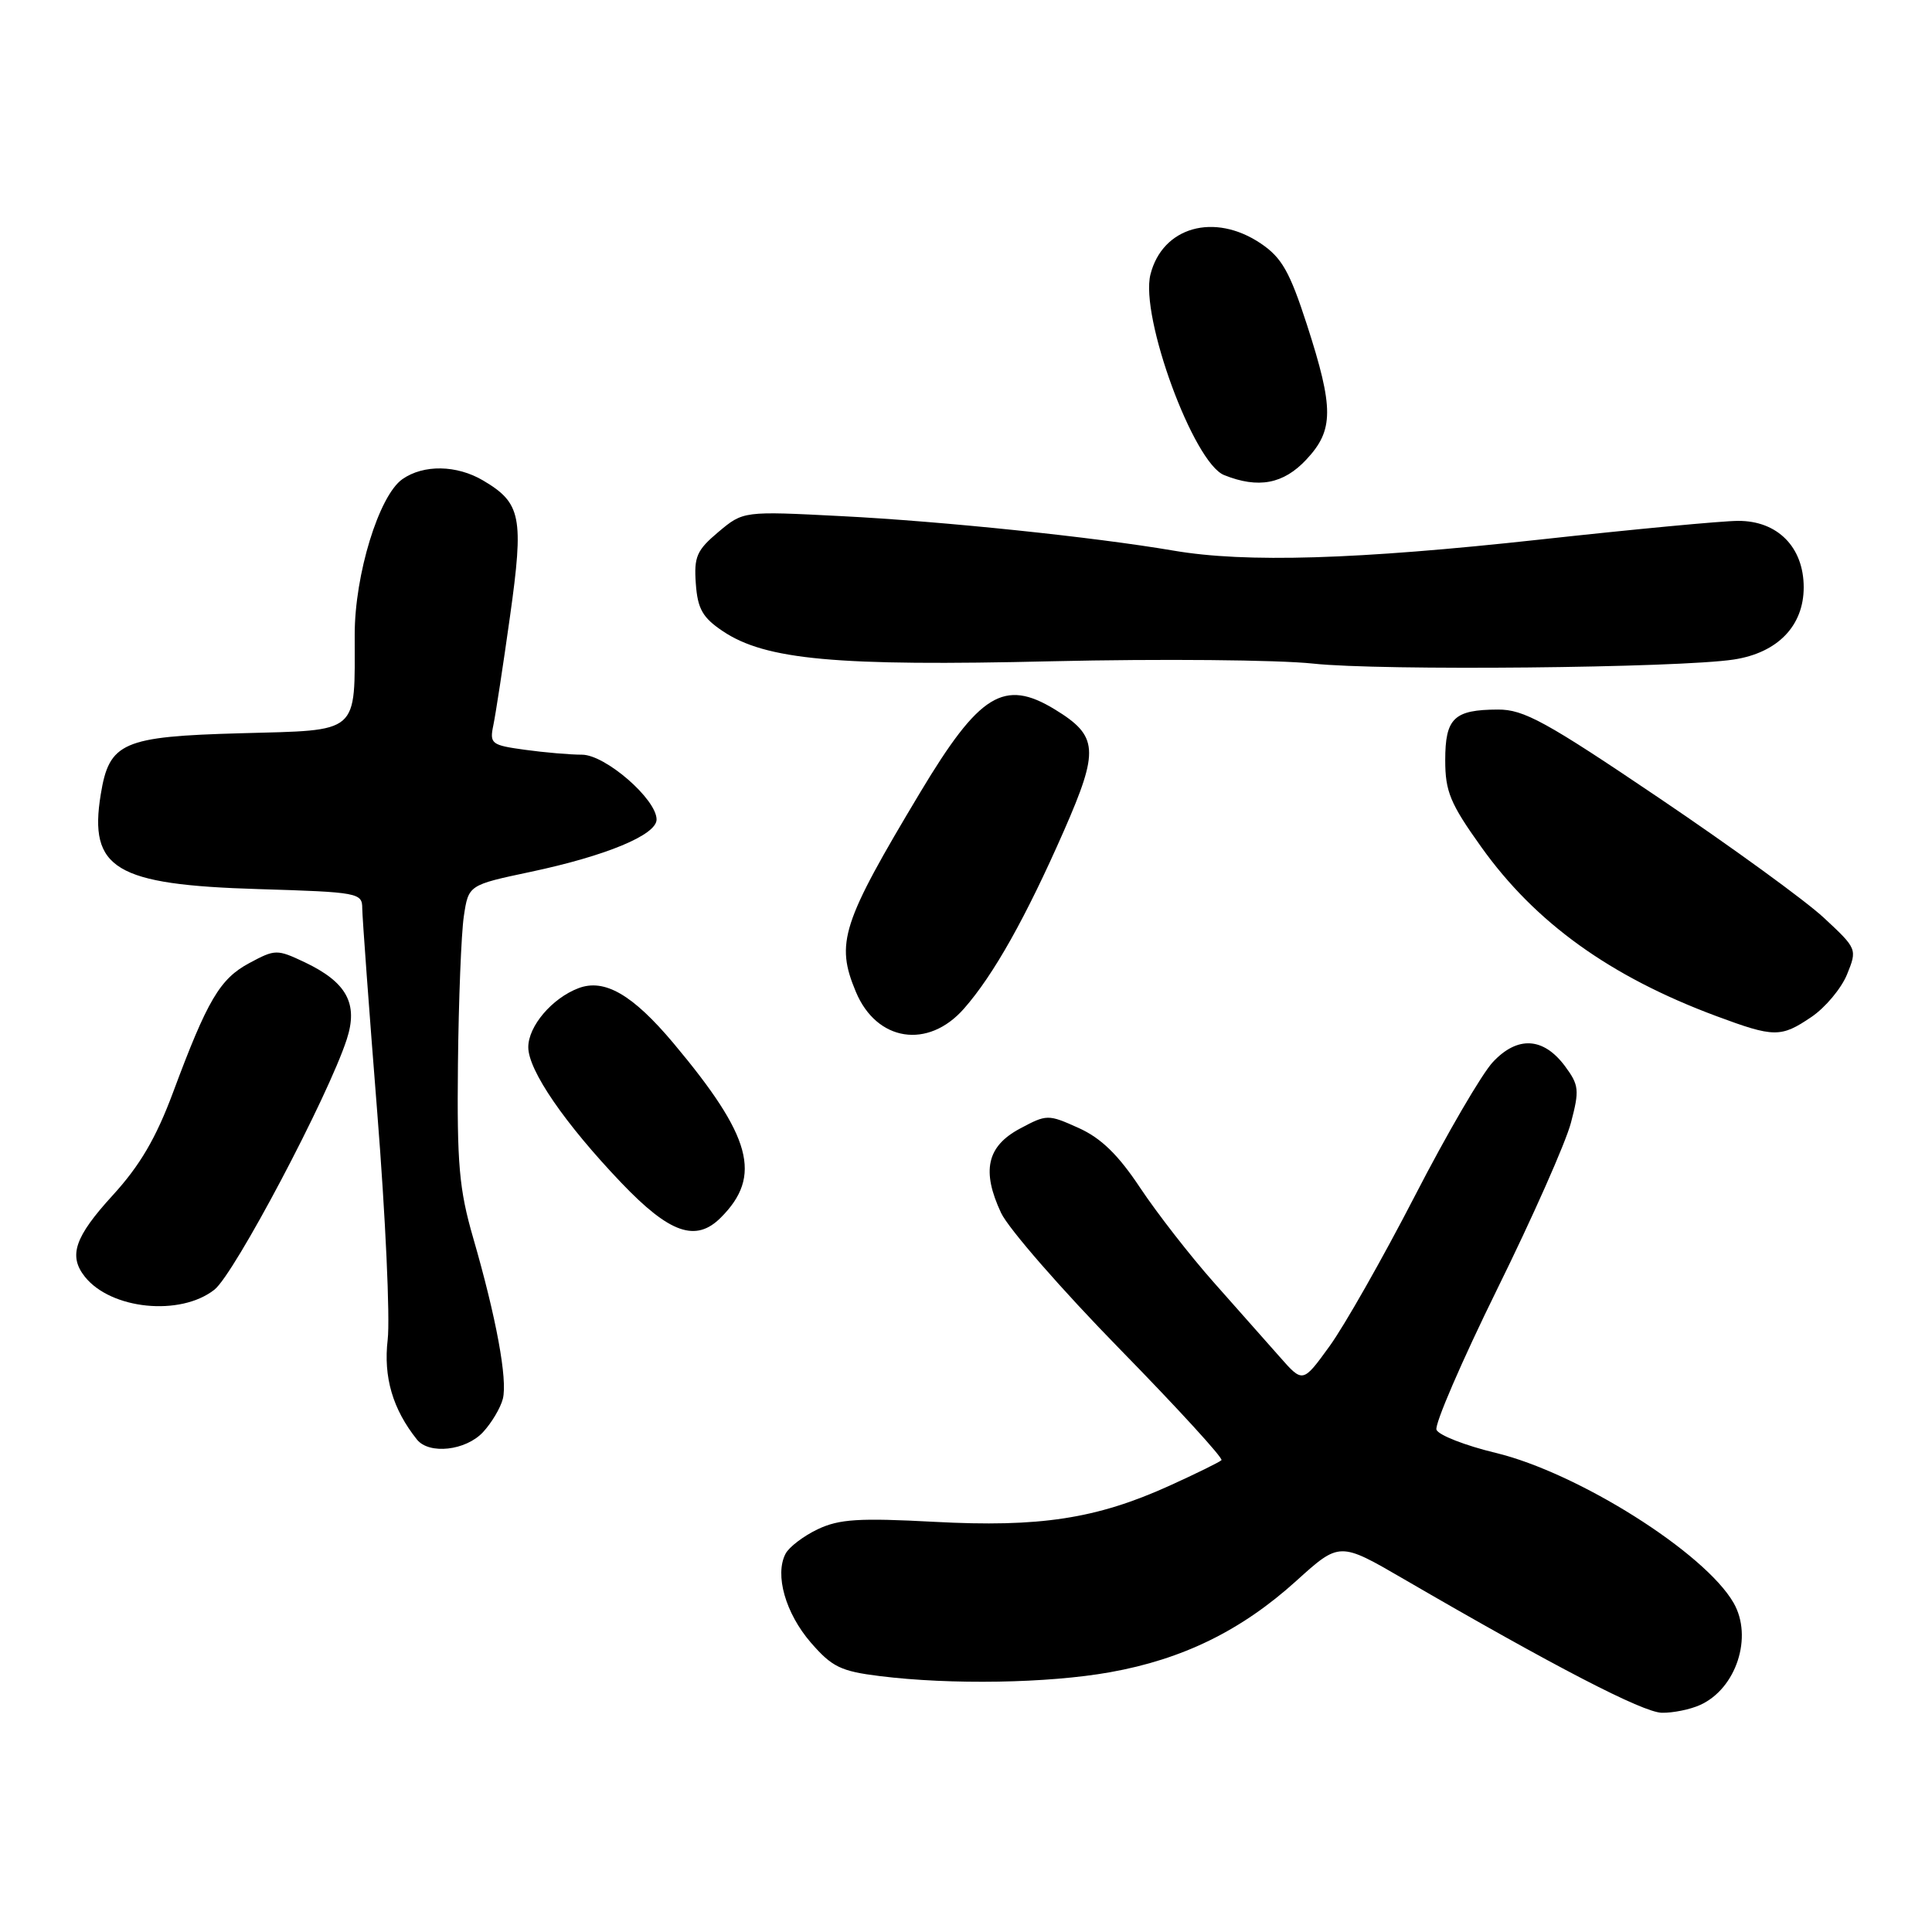 <?xml version="1.0" encoding="UTF-8" standalone="no"?>
<!DOCTYPE svg PUBLIC "-//W3C//DTD SVG 1.1//EN" "http://www.w3.org/Graphics/SVG/1.1/DTD/svg11.dtd" >
<svg xmlns="http://www.w3.org/2000/svg" xmlns:xlink="http://www.w3.org/1999/xlink" version="1.1" viewBox="0 0 256 256">
 <g >
 <path fill="currentColor"
d=" M 225.29 225.91 C 230.07 223.74 232.30 216.89 229.71 212.39 C 225.89 205.73 209.09 195.14 198.17 192.51 C 194.14 191.54 190.62 190.16 190.34 189.45 C 190.07 188.74 193.69 180.36 198.38 170.83 C 203.08 161.30 207.48 151.37 208.16 148.76 C 209.30 144.44 209.23 143.78 207.36 141.26 C 204.51 137.44 201.09 137.24 197.83 140.71 C 196.38 142.24 191.71 150.25 187.46 158.50 C 183.20 166.75 178.12 175.70 176.17 178.38 C 172.63 183.27 172.63 183.27 169.57 179.79 C 167.88 177.88 163.94 173.43 160.82 169.91 C 157.69 166.38 153.32 160.76 151.09 157.41 C 148.17 153.01 145.91 150.81 142.92 149.46 C 138.87 147.64 138.71 147.64 135.14 149.55 C 130.76 151.89 130.04 155.16 132.65 160.72 C 133.63 162.80 140.71 170.92 148.38 178.76 C 156.05 186.60 162.11 193.23 161.85 193.48 C 161.59 193.74 158.48 195.27 154.93 196.88 C 145.28 201.25 137.77 202.40 123.80 201.65 C 113.83 201.12 111.21 201.28 108.36 202.63 C 106.47 203.53 104.55 204.99 104.09 205.88 C 102.63 208.66 104.08 213.76 107.43 217.64 C 110.24 220.88 111.40 221.45 116.57 222.09 C 125.97 223.26 138.85 223.05 147.08 221.58 C 156.73 219.86 164.51 216.04 171.77 209.47 C 177.50 204.29 177.50 204.29 186.00 209.23 C 205.98 220.84 217.68 226.90 220.20 226.95 C 221.69 226.98 223.98 226.51 225.29 225.91 Z  M 64.00 189.77 C 65.14 188.54 66.32 186.56 66.63 185.35 C 67.27 182.80 65.76 174.60 62.69 164.00 C 60.84 157.59 60.54 154.24 60.68 141.03 C 60.77 132.52 61.12 123.69 61.46 121.41 C 62.08 117.27 62.08 117.27 70.29 115.53 C 80.31 113.41 87.00 110.63 87.00 108.59 C 87.00 105.90 80.21 100.00 77.11 100.00 C 75.55 100.00 72.15 99.71 69.55 99.35 C 65.10 98.74 64.86 98.55 65.37 96.10 C 65.67 94.67 66.67 88.17 67.58 81.66 C 69.43 68.49 69.06 66.65 64.02 63.67 C 60.52 61.60 56.12 61.53 53.32 63.49 C 50.21 65.67 47.00 76.13 47.00 84.07 C 47.00 97.43 47.81 96.72 31.90 97.16 C 16.23 97.59 14.47 98.36 13.35 105.26 C 11.74 115.13 15.26 117.24 34.25 117.81 C 47.50 118.21 48.00 118.31 48.00 120.36 C 48.01 121.54 48.90 133.72 49.99 147.44 C 51.08 161.16 51.70 174.69 51.37 177.51 C 50.79 182.47 52.03 186.72 55.25 190.75 C 56.86 192.76 61.72 192.22 64.00 189.77 Z  M 28.41 170.89 C 31.06 168.81 43.48 145.31 45.95 137.71 C 47.49 132.98 45.94 130.15 40.37 127.50 C 36.70 125.77 36.47 125.77 33.04 127.61 C 29.14 129.70 27.49 132.49 22.93 144.75 C 20.67 150.81 18.55 154.43 14.93 158.39 C 9.89 163.90 9.04 166.41 11.25 169.18 C 14.71 173.52 23.90 174.44 28.41 170.89 Z  M 95.51 161.34 C 101.03 155.83 99.61 150.60 89.23 138.22 C 83.83 131.79 80.10 129.63 76.65 130.94 C 73.15 132.27 70.00 135.97 70.00 138.76 C 70.00 141.83 74.83 148.87 82.35 156.75 C 88.74 163.44 92.21 164.65 95.51 161.34 Z  M 127.74 133.64 C 131.66 129.18 135.93 121.57 140.99 110.05 C 145.67 99.37 145.53 97.52 139.77 94.00 C 133.04 89.90 129.78 91.91 121.93 105.00 C 111.53 122.35 110.69 124.94 113.41 131.43 C 116.16 138.01 122.98 139.07 127.74 133.64 Z  M 240.03 134.75 C 241.86 133.51 243.98 130.98 244.74 129.12 C 246.10 125.77 246.08 125.71 241.68 121.62 C 239.25 119.35 229.42 112.21 219.85 105.75 C 204.83 95.60 201.91 94.00 198.48 94.02 C 192.66 94.04 191.50 95.15 191.50 100.74 C 191.50 104.87 192.16 106.48 196.26 112.21 C 203.43 122.27 213.35 129.40 227.40 134.63 C 235.09 137.49 235.97 137.50 240.03 134.75 Z  M 229.74 87.39 C 235.55 86.50 239.00 82.93 239.00 77.82 C 239.00 72.50 235.53 68.99 230.30 69.02 C 228.21 69.02 216.38 70.14 204.00 71.50 C 179.82 74.15 165.06 74.60 155.50 72.96 C 144.95 71.16 124.90 69.07 111.49 68.39 C 98.49 67.72 98.49 67.72 95.19 70.49 C 92.31 72.91 91.94 73.78 92.20 77.35 C 92.44 80.68 93.10 81.84 95.77 83.63 C 101.44 87.44 110.81 88.30 139.41 87.62 C 153.76 87.29 169.32 87.43 174.00 87.93 C 182.89 88.90 222.42 88.51 229.74 87.39 Z  M 173.10 60.89 C 176.75 56.99 176.76 54.11 173.17 43.01 C 170.89 35.98 169.84 34.14 167.06 32.26 C 160.91 28.12 154.03 30.06 152.44 36.37 C 151.04 41.96 158.15 61.33 162.20 62.95 C 166.73 64.77 170.07 64.14 173.10 60.89 Z "/>
</g>
</svg>